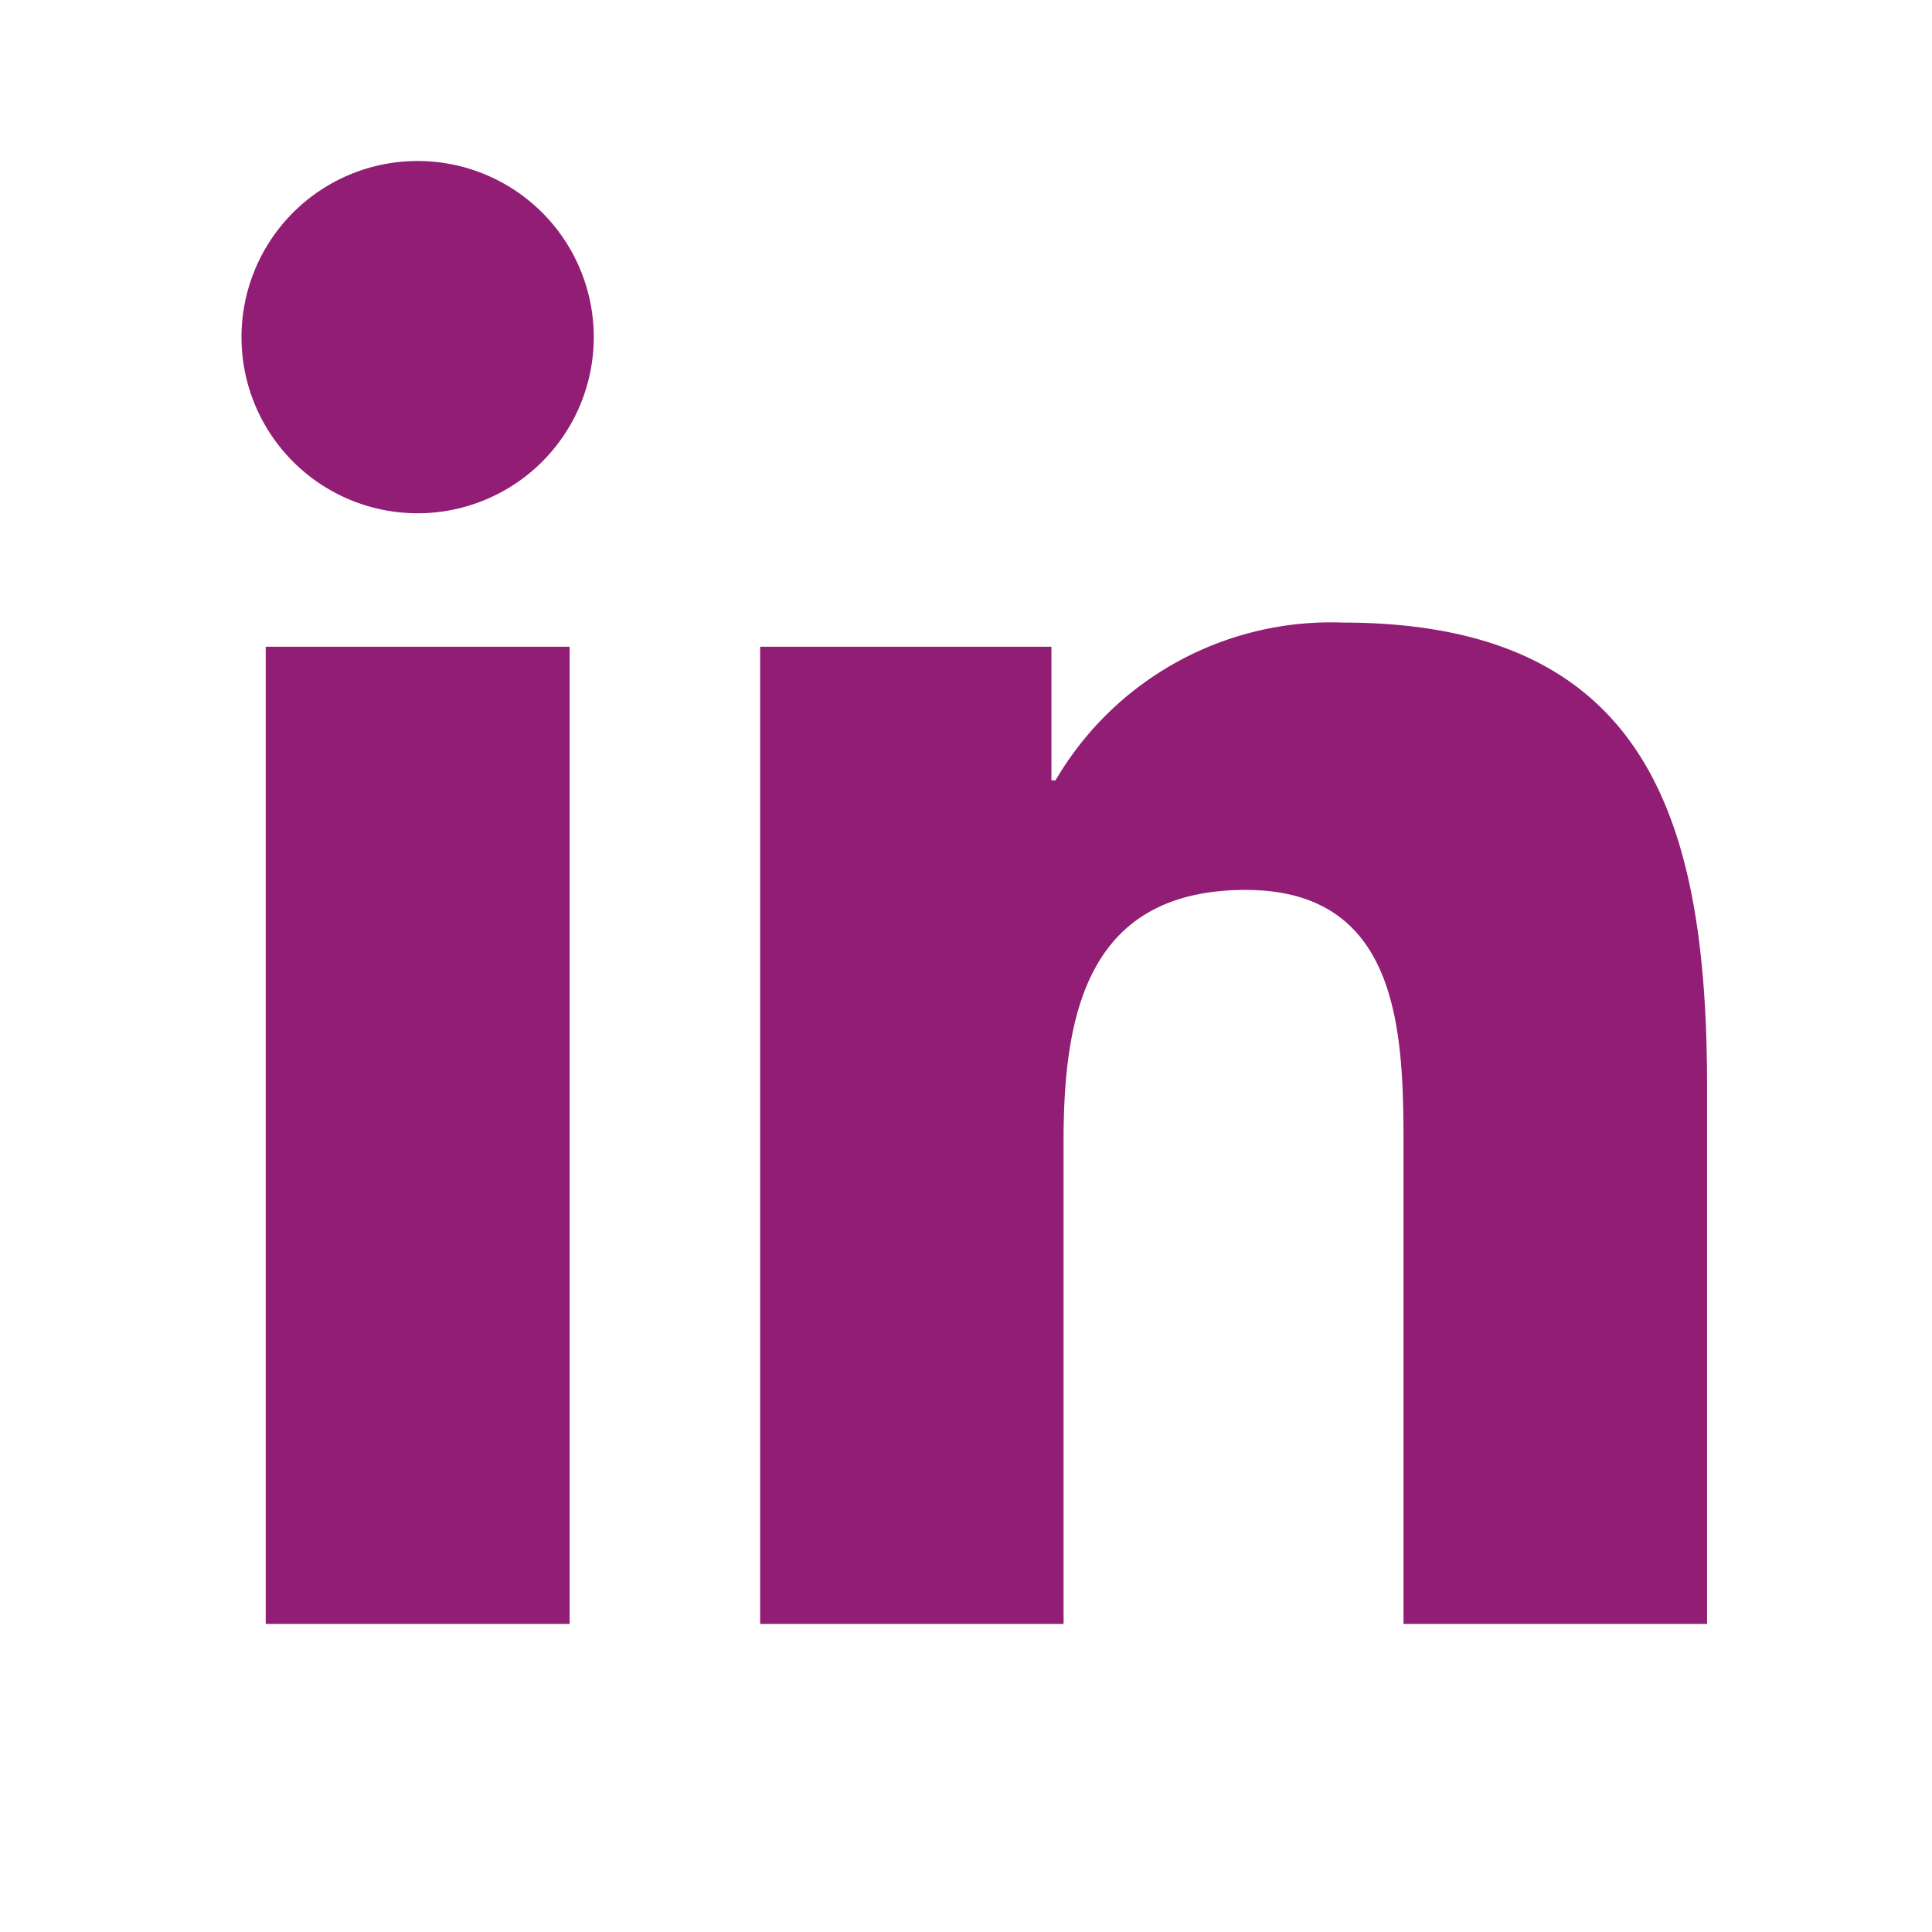 <svg xmlns="http://www.w3.org/2000/svg" width="24" height="24" viewBox="0 0 24 24">
  <g id="Group_1030" data-name="Group 1030" transform="translate(-1219 -195)">
    <rect id="Rectangle_14" data-name="Rectangle 14" width="24" height="24" transform="translate(1219 195)" fill="#911d74" opacity="0"/>
    <path id="Vector" d="M4.376,2.188A2.188,2.188,0,1,1,2.188,0,2.188,2.188,0,0,1,4.376,2.188Z" transform="translate(1222 197)" fill="#911d74"/>
    <path id="Vector-2" data-name="Vector" d="M6.142.3V12.439H9.911v-6c0-1.584.3-3.118,2.262-3.118,1.937,0,1.961,1.811,1.961,3.218v5.9h3.771V5.783c0-3.27-.7-5.783-4.526-5.783A3.963,3.963,0,0,0,9.811,1.96H9.76V.3ZM0,.3H3.775V12.439H0Z" transform="translate(1222.301 202.734)" fill="#911d74"/>
  </g>
</svg>

